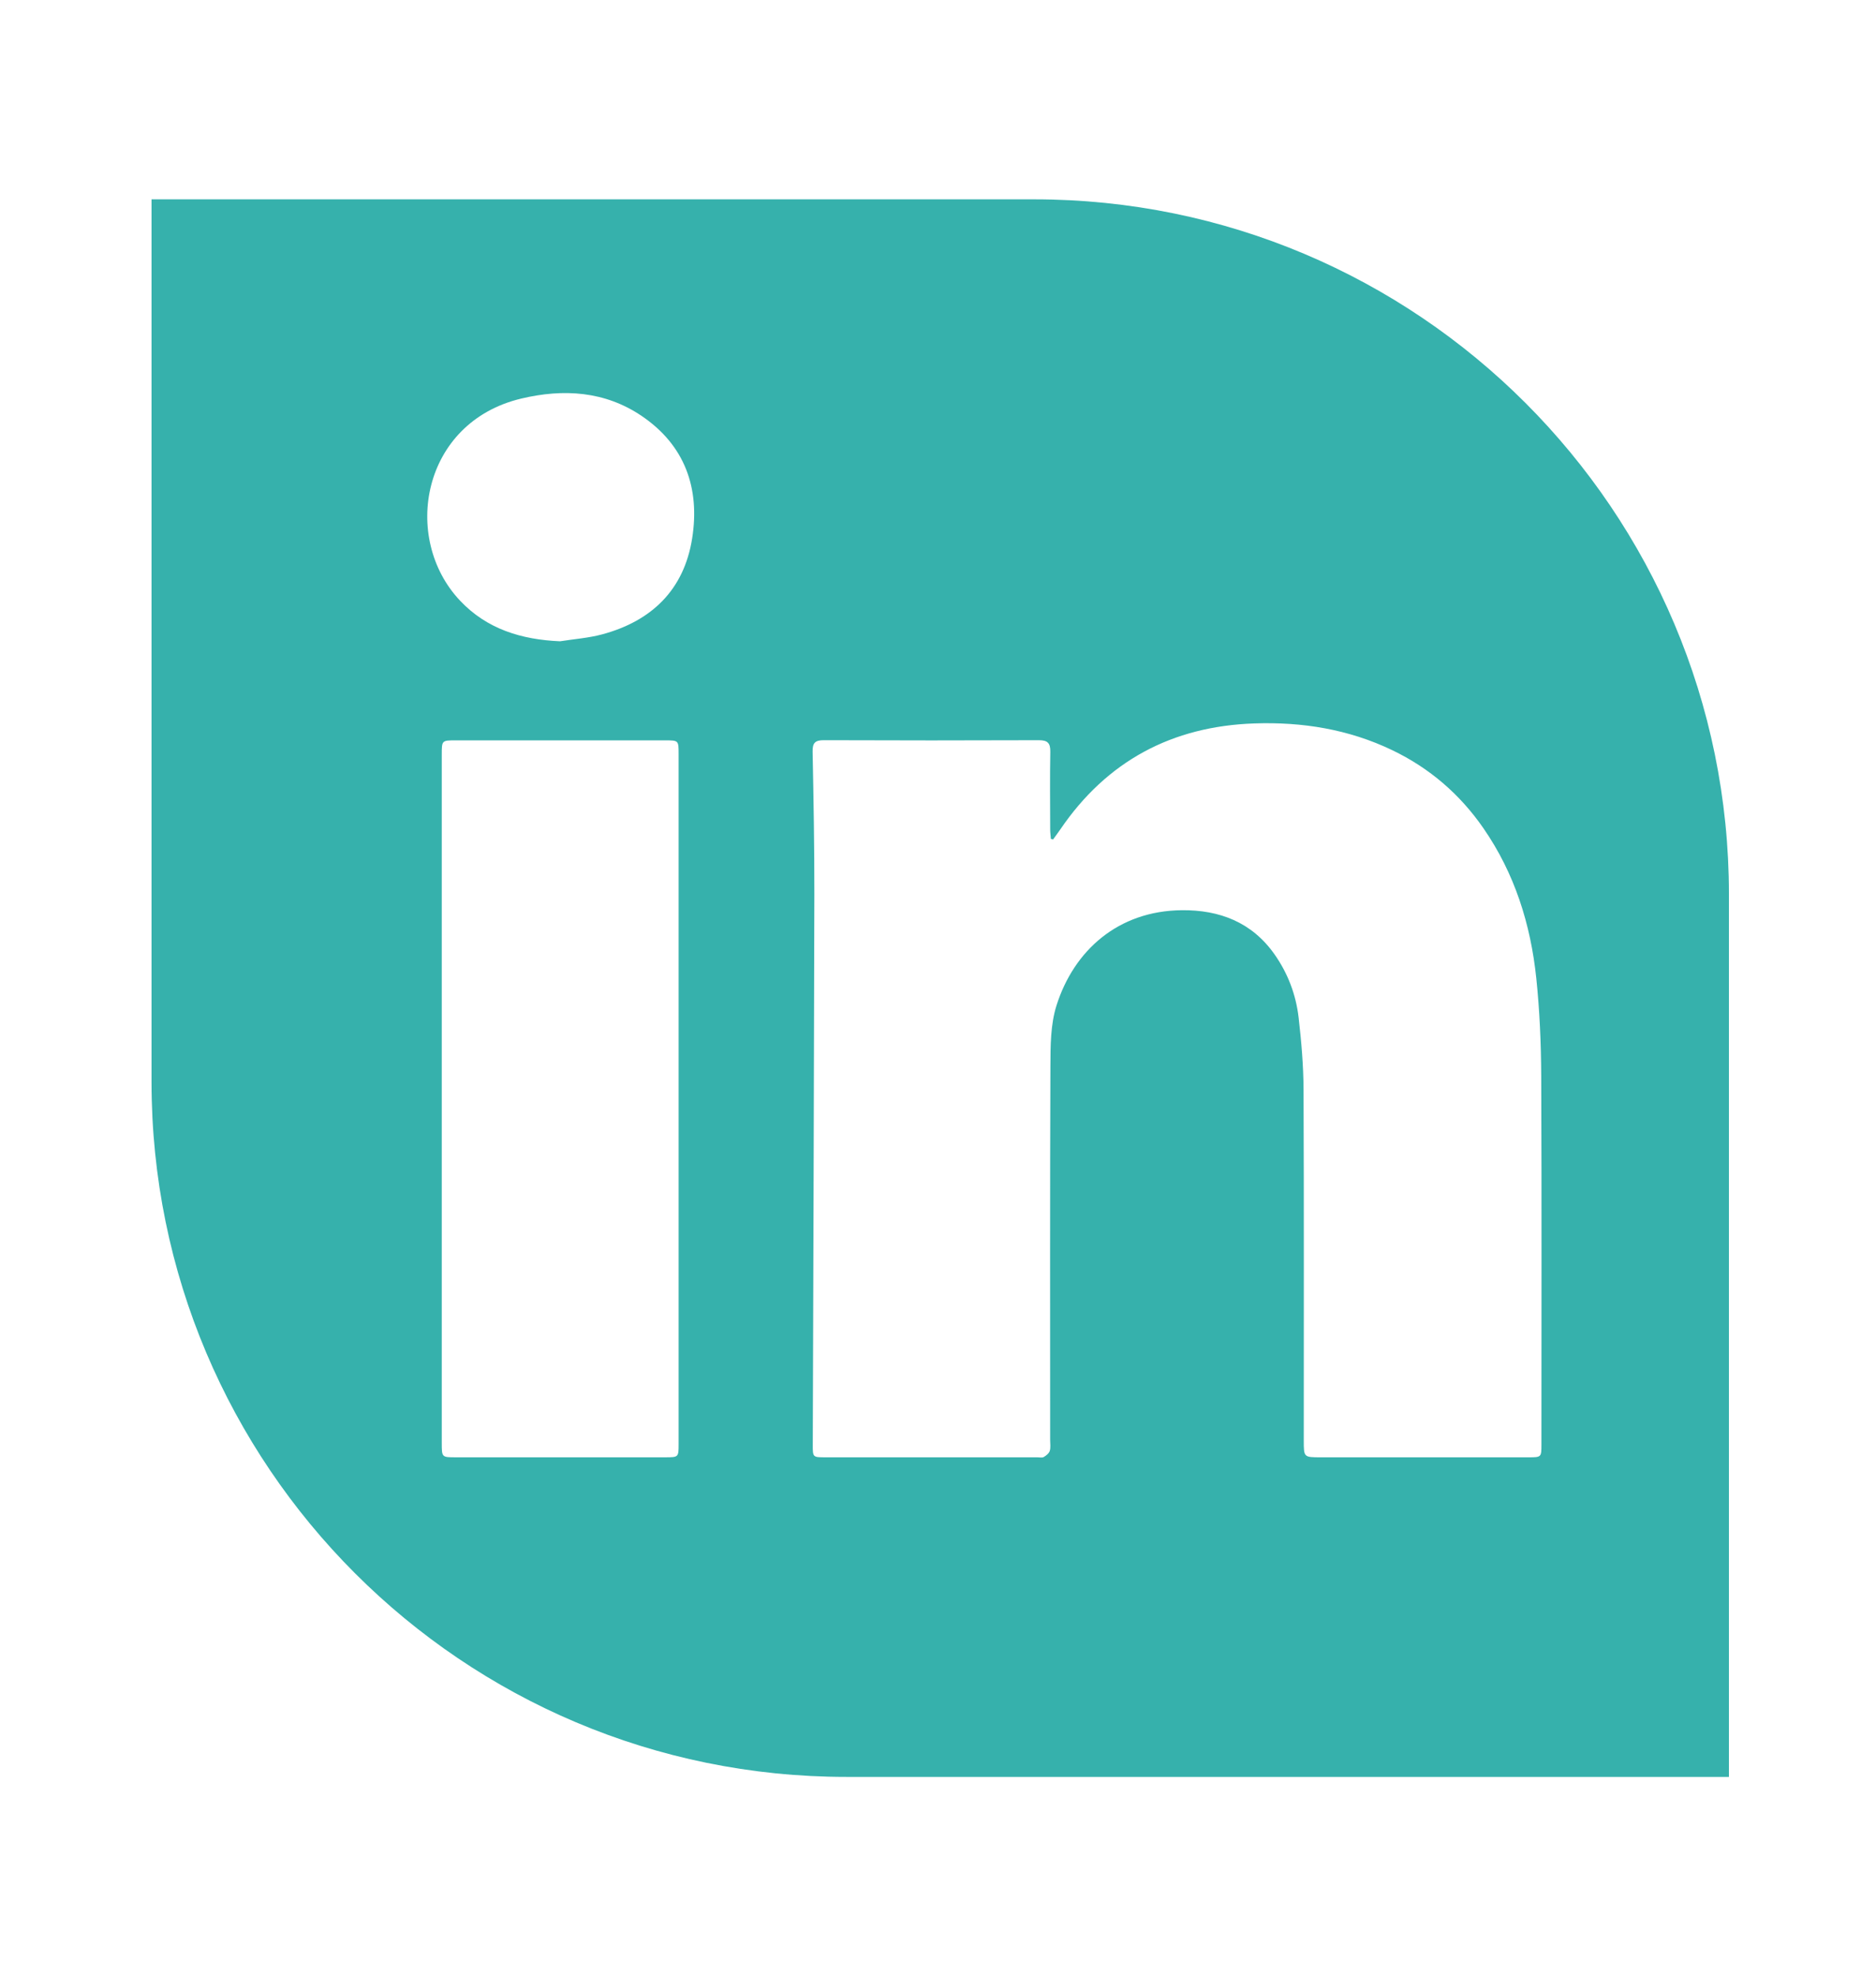 <?xml version="1.0" encoding="utf-8"?>
<!-- Generator: Adobe Illustrator 21.0.0, SVG Export Plug-In . SVG Version: 6.00 Build 0)  -->
<svg version="1.1" id="Calque_1" xmlns="http://www.w3.org/2000/svg" xmlns:xlink="http://www.w3.org/1999/xlink" x="0px" y="0px"
	 viewBox="0 0 150 158" enable-background="new 0 0 150 158" xml:space="preserve">
<path id="social_x5F_linkedin" fill="#36b1ac" d="M82.68,15.937H12.116V86.5c0,30.686,24.876,55.562,55.562,55.562h70.563V71.499
	C138.241,40.813,113.365,15.937,82.68,15.937z M54.26,115.44c0,1.069-0.002,1.071-1.092,1.071c-5.578,0.001-11.156,0.001-16.733,0
	c-1.111,0-1.112-0.003-1.112-1.152c0-9.158,0-18.317,0-27.475c0-9.183,0-18.365,0-27.548c0-1.141,0.002-1.145,1.116-1.145
	c5.578-0.001,11.156-0.002,16.733,0c1.086,0,1.088,0.005,1.088,1.08C54.26,78.661,54.26,97.05,54.26,115.44z M55.34,43.062
	c-0.654,4.098-3.237,6.591-7.192,7.655c-1.093,0.294-2.245,0.374-3.369,0.553c-3.086-0.134-5.845-0.967-8.002-3.256
	c-4.702-4.991-3.06-14.26,4.908-16.15c3.374-0.801,6.679-0.596,9.616,1.388C54.767,35.594,55.982,39.042,55.34,43.062z
	 M123.248,115.469c0,1.039-0.001,1.042-1.043,1.043c-5.531,0.001-11.062,0.001-16.593,0c-1.364,0-1.366-0.001-1.366-1.336
	c-0.001-9.357,0.021-18.713-0.018-28.07c-0.008-1.917-0.174-3.84-0.393-5.746c-0.211-1.835-0.862-3.551-1.934-5.071
	c-1.802-2.555-4.388-3.547-7.403-3.519c-5.103,0.049-8.634,3.227-10.024,7.621c-0.479,1.515-0.479,3.221-0.486,4.841
	c-0.041,9.966-0.02,19.932-0.021,29.897c0,0.292,0.054,0.604-0.031,0.871c-0.062,0.197-0.286,0.375-0.481,0.488
	c-0.129,0.075-0.333,0.023-0.504,0.023c-5.653,0.001-11.306,0.001-16.959,0c-1.004,0-1.008-0.004-1.005-1.008
	c0.044-14.668,0.1-29.337,0.126-44.005c0.007-3.801-0.065-7.602-0.139-11.402c-0.014-0.704,0.202-0.921,0.904-0.918
	c5.726,0.023,11.452,0.022,17.178,0.001c0.696-0.003,0.935,0.217,0.923,0.921c-0.037,2.07-0.014,4.142-0.009,6.213
	c0.001,0.253,0.036,0.505,0.055,0.758c0.058,0.015,0.116,0.029,0.175,0.044c0.193-0.268,0.393-0.531,0.579-0.804
	c3.726-5.476,8.944-8.251,15.521-8.474c3.82-0.13,7.522,0.462,11.008,2.133c2.992,1.434,5.42,3.526,7.3,6.243
	c2.497,3.609,3.779,7.678,4.229,11.996c0.27,2.587,0.382,5.2,0.394,7.802C123.275,95.829,123.248,105.649,123.248,115.469z"/>
</svg>
